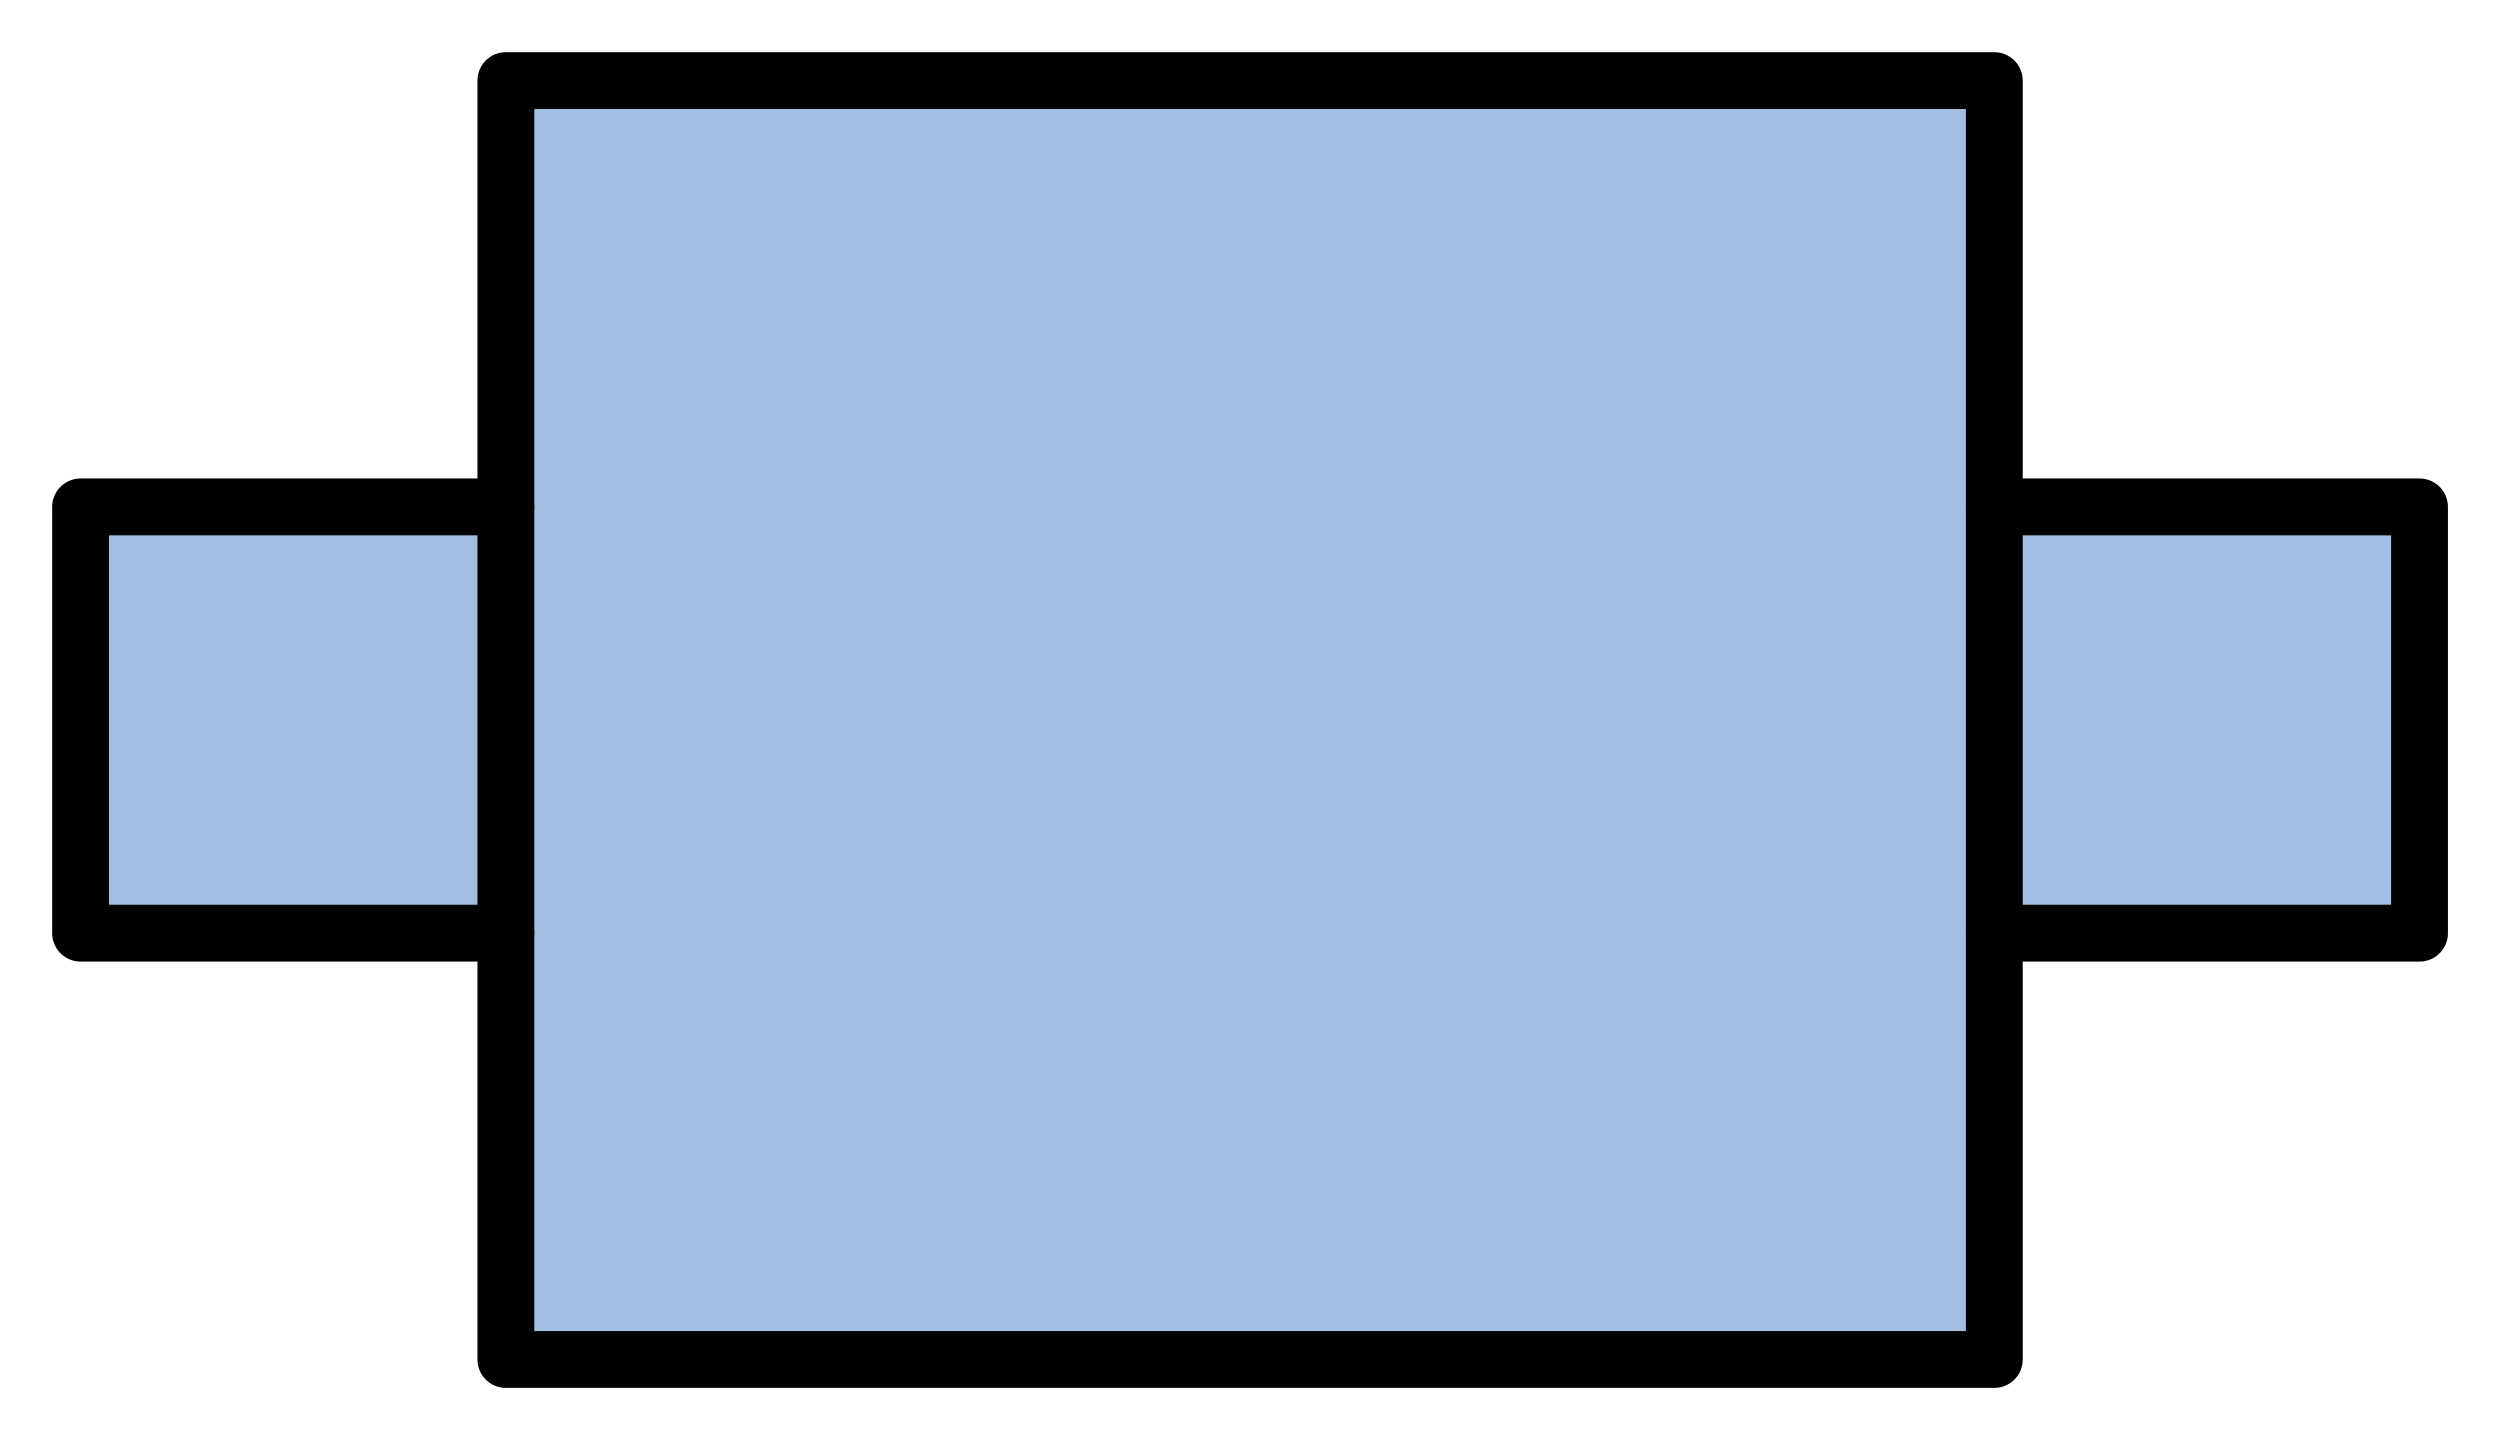 <?xml version="1.0" encoding="utf-8"?>
<!-- Generator: Adobe Illustrator 15.0.0, SVG Export Plug-In . SVG Version: 6.00 Build 0)  -->
<!DOCTYPE svg PUBLIC "-//W3C//DTD SVG 1.1//EN" "http://www.w3.org/Graphics/SVG/1.1/DTD/svg11.dtd">
<svg version="1.1" id="_x30_" xmlns:agg="http://www.example.com"
	 xmlns="http://www.w3.org/2000/svg" preserveAspectRatio="none"   x="0px" y="0px" 
	  viewBox="0 8.985 43.984 25.335" enable-background="new 0 8.985 43.984 25.335" xml:space="preserve">
<agg:params>
	<agg:param type="C" name="color" description="Color" cssAttributes="fill" classes="color"/>
	<agg:param type="C" name="strokeColor" description="Stroke Color" cssAttributes="stroke" classes="color,stroked"/>
</agg:params>
<style type="text/css" >
   <![CDATA[

	.color,.stroked{
		stroke-width:1;
		stroke-linecap:round;
		stroke-linejoin:round;
		stroke: #000000;
	}
	
	.color {
		fill:   #A1BFE2;

	}
	
	.stroked {
		fill:none;
	}

      ]]>
</style>
<polygon class="color" points="8.9,32.903 8.9,25.403 1.418,25.403 1.418,17.903 8.9,17.903 8.9,10.403 35.087,10.403 35.087,17.903 42.568,17.903 42.568,25.403
	35.087,25.403 35.087,32.903 8.9,32.903 "/>
<line class="stroked" x1="8.9" y1="25.403" x2="8.9" y2="17.902"/>
<line class="stroked" x1="35.087" y1="25.403" x2="35.087" y2="17.903"/>
</svg>
